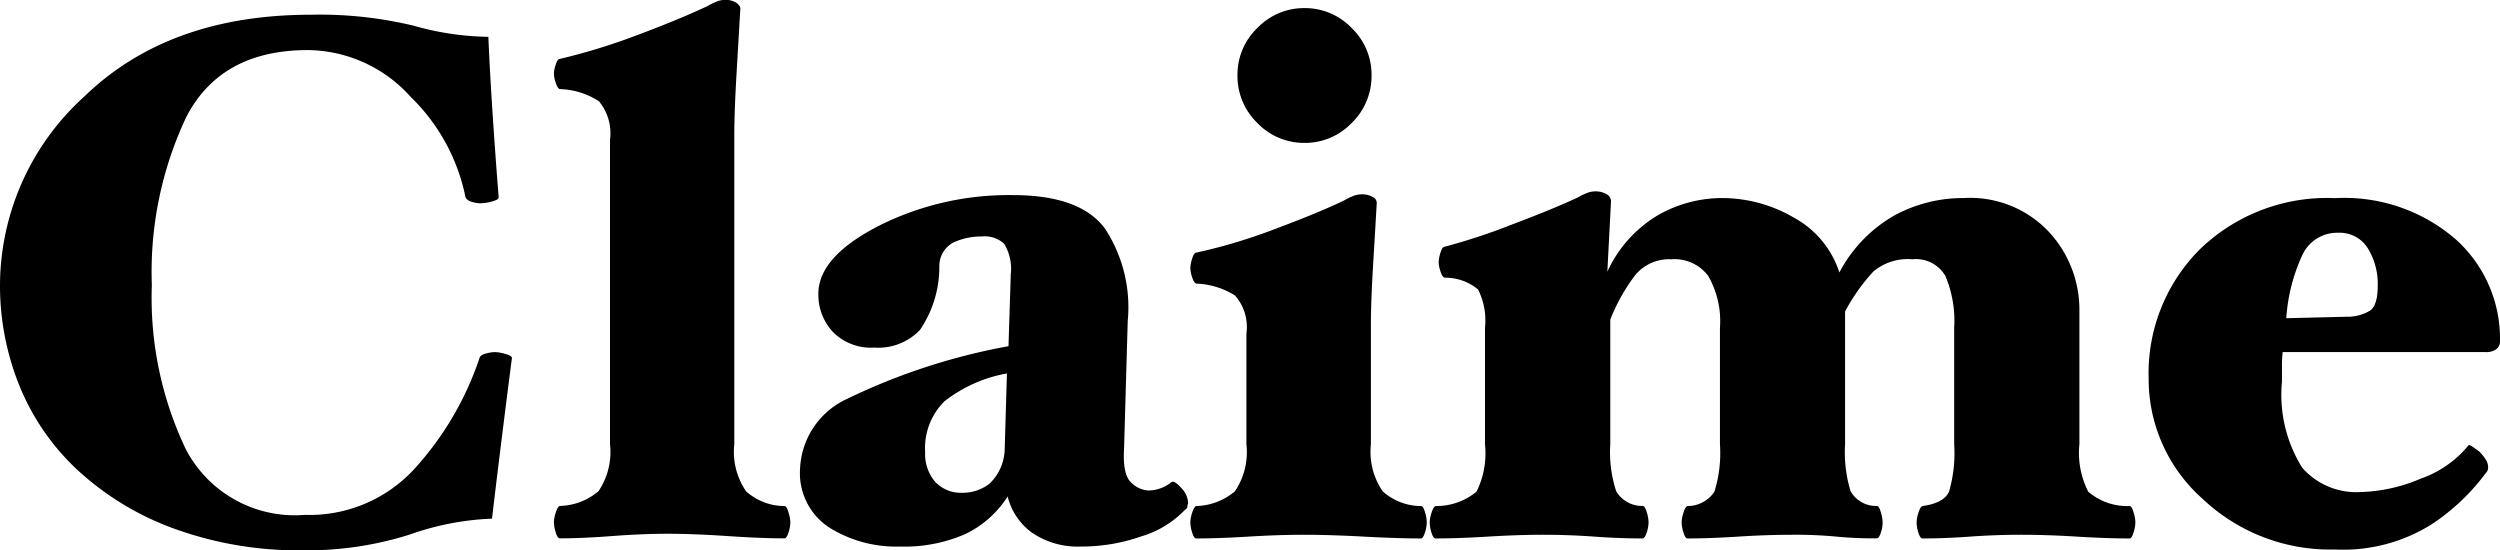 <svg xmlns="http://www.w3.org/2000/svg" width="108.608" height="23.904" viewBox="0 0 108.608 23.904">
  <path fill="currentColor" d="M23.584-7.68q-.192,1.472-.464,3.664T22.72-.7a12.028,12.028,0,0,0-3.568.688,14.738,14.738,0,0,1-4.56.688A15.873,15.873,0,0,1,8.816-.3,12.432,12.432,0,0,1,4.64-2.88,10.29,10.29,0,0,1,2.16-6.544a11.6,11.6,0,0,1-.816-4.3A11.094,11.094,0,0,1,5.008-19.04q3.664-3.552,9.84-3.552a17.412,17.412,0,0,1,4.48.48,12.361,12.361,0,0,0,3.232.48q.064,1.536.192,3.456t.256,3.52q0,.1-.288.176a1.94,1.94,0,0,1-.512.08,1.272,1.272,0,0,1-.368-.064.421.421,0,0,1-.272-.192,8.381,8.381,0,0,0-2.384-4.368,6.067,6.067,0,0,0-4.464-2.032q-3.776,0-5.28,2.9a15.785,15.785,0,0,0-1.5,7.312A15.29,15.29,0,0,0,9.424-3.7,5.342,5.342,0,0,0,14.592-.864a6.18,6.18,0,0,0,4.8-2.048A13.509,13.509,0,0,0,22.176-7.68q.032-.128.272-.192a1.61,1.61,0,0,1,.4-.064,1.8,1.8,0,0,1,.448.08Q23.584-7.776,23.584-7.68ZM35.68-.544A1.532,1.532,0,0,1,35.6-.1q-.08.256-.176.256-.992,0-2.48-.1t-2.608-.1q-1.088,0-2.4.1t-2.272.1q-.1,0-.176-.256a1.532,1.532,0,0,1-.08-.448,1.468,1.468,0,0,1,.08-.416q.08-.256.176-.288a2.7,2.7,0,0,0,1.68-.64,3.035,3.035,0,0,0,.5-2.048V-17.152a2.175,2.175,0,0,0-.48-1.68,3.26,3.26,0,0,0-1.7-.528q-.1-.032-.176-.272a1.316,1.316,0,0,1-.08-.4,1.316,1.316,0,0,1,.08-.4q.08-.24.176-.24a26.887,26.887,0,0,0,3.376-1.04q1.84-.688,3.056-1.264a2.167,2.167,0,0,1,.32-.16,1.008,1.008,0,0,1,.384-.1.881.881,0,0,1,.56.144q.176.144.144.272-.064,1.12-.16,2.752t-.1,2.656V-3.936a3.041,3.041,0,0,0,.512,2.048,2.5,2.5,0,0,0,1.664.64q.1,0,.176.272A1.631,1.631,0,0,1,35.68-.544Zm17.28-.832a.526.526,0,0,0-.032.16q0,.064-.1.128A4.332,4.332,0,0,1,50.944.064,7.888,7.888,0,0,1,48.32.512,3.539,3.539,0,0,1,46.192-.08,2.745,2.745,0,0,1,45.12-1.664,4.476,4.476,0,0,1,43.248-.016a6.624,6.624,0,0,1-2.8.528A5.494,5.494,0,0,1,37.36-.32,2.82,2.82,0,0,1,36.1-2.848a3.5,3.5,0,0,1,2.08-3.072,27.156,27.156,0,0,1,6.976-2.272l.1-3.136a2.075,2.075,0,0,0-.288-1.312,1.239,1.239,0,0,0-.96-.32,2.928,2.928,0,0,0-1.232.256,1.15,1.15,0,0,0-.624,1.056A4.867,4.867,0,0,1,41.312-8.9a2.5,2.5,0,0,1-1.984.768,2.317,2.317,0,0,1-1.808-.688,2.368,2.368,0,0,1-.624-1.648q0-1.6,2.608-2.944a12.559,12.559,0,0,1,5.84-1.344q2.944,0,4.016,1.472a6.245,6.245,0,0,1,.976,4l-.16,5.568q-.064,1.12.32,1.456a1.145,1.145,0,0,0,.736.336,1.536,1.536,0,0,0,.544-.1,1.535,1.535,0,0,0,.448-.256q.128-.1.432.24A1,1,0,0,1,52.96-1.376ZM45.088-7.008a6.112,6.112,0,0,0-2.72,1.216,2.856,2.856,0,0,0-.832,2.208,1.841,1.841,0,0,0,.432,1.28,1.532,1.532,0,0,0,1.2.48,1.889,1.889,0,0,0,1.168-.4,2.137,2.137,0,0,0,.656-1.52Zm15.84-12.96a2.835,2.835,0,0,1-.864,2.08,2.8,2.8,0,0,1-2.048.864,2.8,2.8,0,0,1-2.048-.864,2.835,2.835,0,0,1-.864-2.08,2.8,2.8,0,0,1,.864-2.048,2.8,2.8,0,0,1,2.048-.864,2.8,2.8,0,0,1,2.048.864A2.8,2.8,0,0,1,60.928-19.968Zm2.4,19.424a1.532,1.532,0,0,1-.08.448q-.08.256-.176.256-.992,0-2.48-.08T57.984,0q-1.088,0-2.4.08T53.312.16q-.1,0-.176-.256a1.532,1.532,0,0,1-.08-.448,1.468,1.468,0,0,1,.08-.416q.08-.256.176-.288a2.7,2.7,0,0,0,1.68-.64,3.035,3.035,0,0,0,.5-2.048v-4.8a2.073,2.073,0,0,0-.5-1.664,3.426,3.426,0,0,0-1.68-.512q-.1-.032-.176-.272a1.316,1.316,0,0,1-.08-.4,1.468,1.468,0,0,1,.08-.416q.08-.256.176-.256a23.838,23.838,0,0,0,3.456-1.04q1.92-.72,2.976-1.232a2.167,2.167,0,0,1,.32-.16,1.008,1.008,0,0,1,.384-.1.964.964,0,0,1,.56.128.282.282,0,0,1,.144.288q-.064,1.12-.16,2.72T60.9-8.96v5.024a3.041,3.041,0,0,0,.512,2.048,2.5,2.5,0,0,0,1.664.64q.1,0,.176.272A1.631,1.631,0,0,1,63.328-.544Zm30.784,0a1.531,1.531,0,0,1-.08.448q-.08.256-.176.256-.992,0-2.288-.08T89.152,0q-1.12,0-2.224.08T84.864.16q-.1,0-.176-.24a1.464,1.464,0,0,1-.08-.464,1.468,1.468,0,0,1,.08-.416q.08-.256.176-.288.928-.128,1.152-.624a6.017,6.017,0,0,0,.224-2.064V-8.992a5.015,5.015,0,0,0-.384-2.256,1.482,1.482,0,0,0-1.44-.72,2.314,2.314,0,0,0-1.7.544A8.332,8.332,0,0,0,81.5-9.7v5.76a5.815,5.815,0,0,0,.24,2.048,1.264,1.264,0,0,0,1.136.64q.1,0,.176.272a1.63,1.63,0,0,1,.08.432,1.464,1.464,0,0,1-.08.464q-.08.24-.176.24A17.172,17.172,0,0,1,81.12.08,18.68,18.68,0,0,0,79.232,0q-1.12,0-2.368.08T74.656.16q-.1,0-.176-.256a1.532,1.532,0,0,1-.08-.448,1.468,1.468,0,0,1,.08-.416q.08-.256.176-.288a1.4,1.4,0,0,0,1.168-.624,5.64,5.64,0,0,0,.24-2.064V-8.992a3.939,3.939,0,0,0-.512-2.256,1.829,1.829,0,0,0-1.6-.72A1.91,1.91,0,0,0,72.4-11.3a7.959,7.959,0,0,0-1.1,1.952v5.408a5.476,5.476,0,0,0,.256,2.048,1.306,1.306,0,0,0,1.152.64q.1,0,.176.272a1.63,1.63,0,0,1,.08.432,1.531,1.531,0,0,1-.08.448Q72.8.16,72.7.16q-.992,0-2.1-.08T68.384,0q-1.088,0-2.4.08T63.712.16q-.1,0-.176-.24a1.464,1.464,0,0,1-.08-.464,1.468,1.468,0,0,1,.08-.416q.08-.256.176-.288a2.74,2.74,0,0,0,1.776-.624,3.745,3.745,0,0,0,.368-2.064V-8.992a2.989,2.989,0,0,0-.3-1.664,2.228,2.228,0,0,0-1.456-.512q-.1-.032-.176-.272a1.316,1.316,0,0,1-.08-.4,1.468,1.468,0,0,1,.08-.416q.08-.256.176-.256a26.3,26.3,0,0,0,2.912-.96q1.856-.7,2.88-1.184a2.168,2.168,0,0,1,.32-.16,1.007,1.007,0,0,1,.384-.1.964.964,0,0,1,.56.128.359.359,0,0,1,.176.288l-.16,3.072a5.527,5.527,0,0,1,2.24-2.48,5.648,5.648,0,0,1,2.688-.72,6.21,6.21,0,0,1,3.2.864,4.161,4.161,0,0,1,1.952,2.368,6.149,6.149,0,0,1,2.368-2.464,6.249,6.249,0,0,1,3.04-.768,4.687,4.687,0,0,1,3.712,1.488A4.966,4.966,0,0,1,91.68-9.76v5.824a3.711,3.711,0,0,0,.384,2.064,2.594,2.594,0,0,0,1.792.624q.1,0,.176.272A1.63,1.63,0,0,1,94.112-.544Zm15.84-7.872a.426.426,0,0,1-.16.352.7.7,0,0,1-.448.128h-8.832a4.366,4.366,0,0,0-.032.592v.688a5.981,5.981,0,0,0,.88,3.744A3.124,3.124,0,0,0,103.9-1.856a7.075,7.075,0,0,0,2.592-.576,4.667,4.667,0,0,0,2.08-1.44q.032-.064.192.048t.288.208a1.978,1.978,0,0,1,.272.336.629.629,0,0,1,.112.336.526.526,0,0,1-.016.128.283.283,0,0,1-.08.128,9.266,9.266,0,0,1-2.368,2.24A7.227,7.227,0,0,1,102.784.64a8.066,8.066,0,0,1-5.76-2.208,6.947,6.947,0,0,1-2.336-5.216A7.612,7.612,0,0,1,96.912-12.4a7.938,7.938,0,0,1,5.872-2.224,7.387,7.387,0,0,1,5.248,1.792A5.8,5.8,0,0,1,109.952-8.416Zm-5.312-2.4a2.955,2.955,0,0,0-.432-1.632,1.438,1.438,0,0,0-1.3-.672,1.662,1.662,0,0,0-1.568,1.024,7.719,7.719,0,0,0-.672,2.688l2.624-.064a1.87,1.87,0,0,0,1.024-.272Q104.64-9.984,104.64-10.816Z" transform="translate(-1.344 23.232)"/>
</svg>
